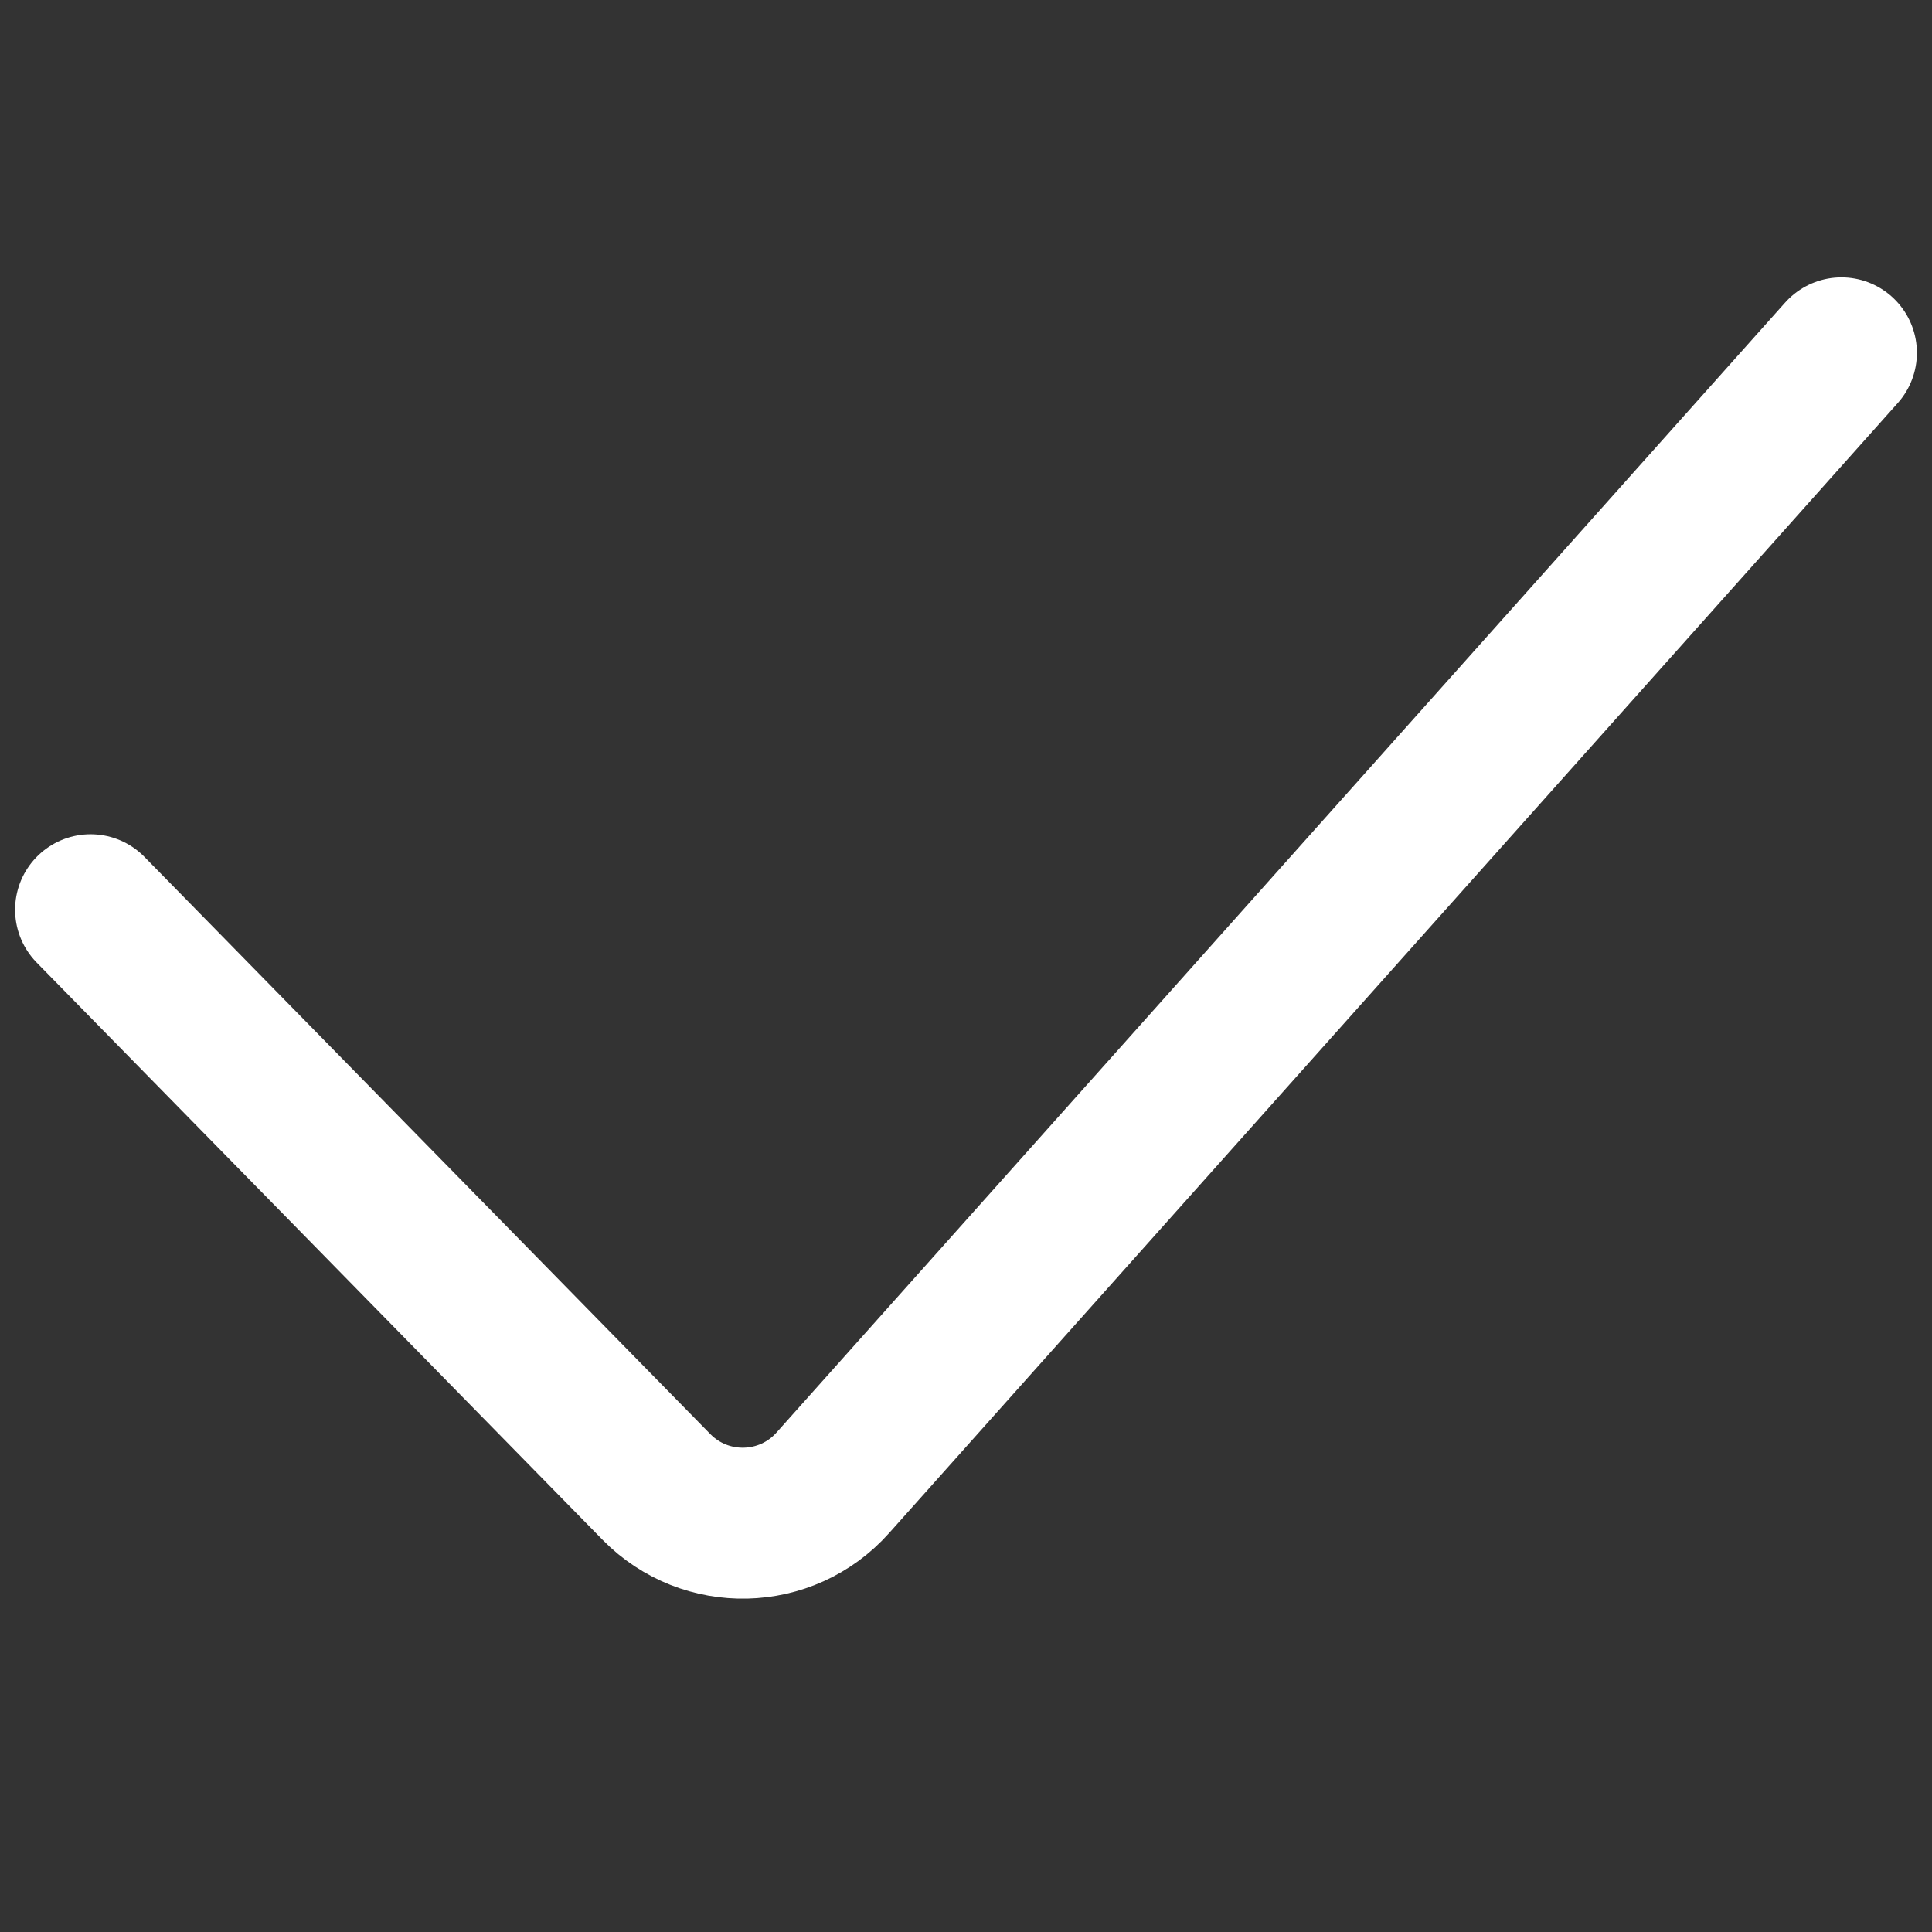 <svg width="16" height="16" viewBox="0 0 16 16" fill="none" xmlns="http://www.w3.org/2000/svg">
<rect x="0" y="0" width="16" height="16" fill="#333333" stroke="none"/>
<path d="M0.75 7.534L5.437 12.315C5.842 12.727 6.512 12.712 6.897 12.28L15.25 2.922" stroke="white" stroke-width="1.25" stroke-linecap="round" stroke-linejoin="round"/>
</svg>
